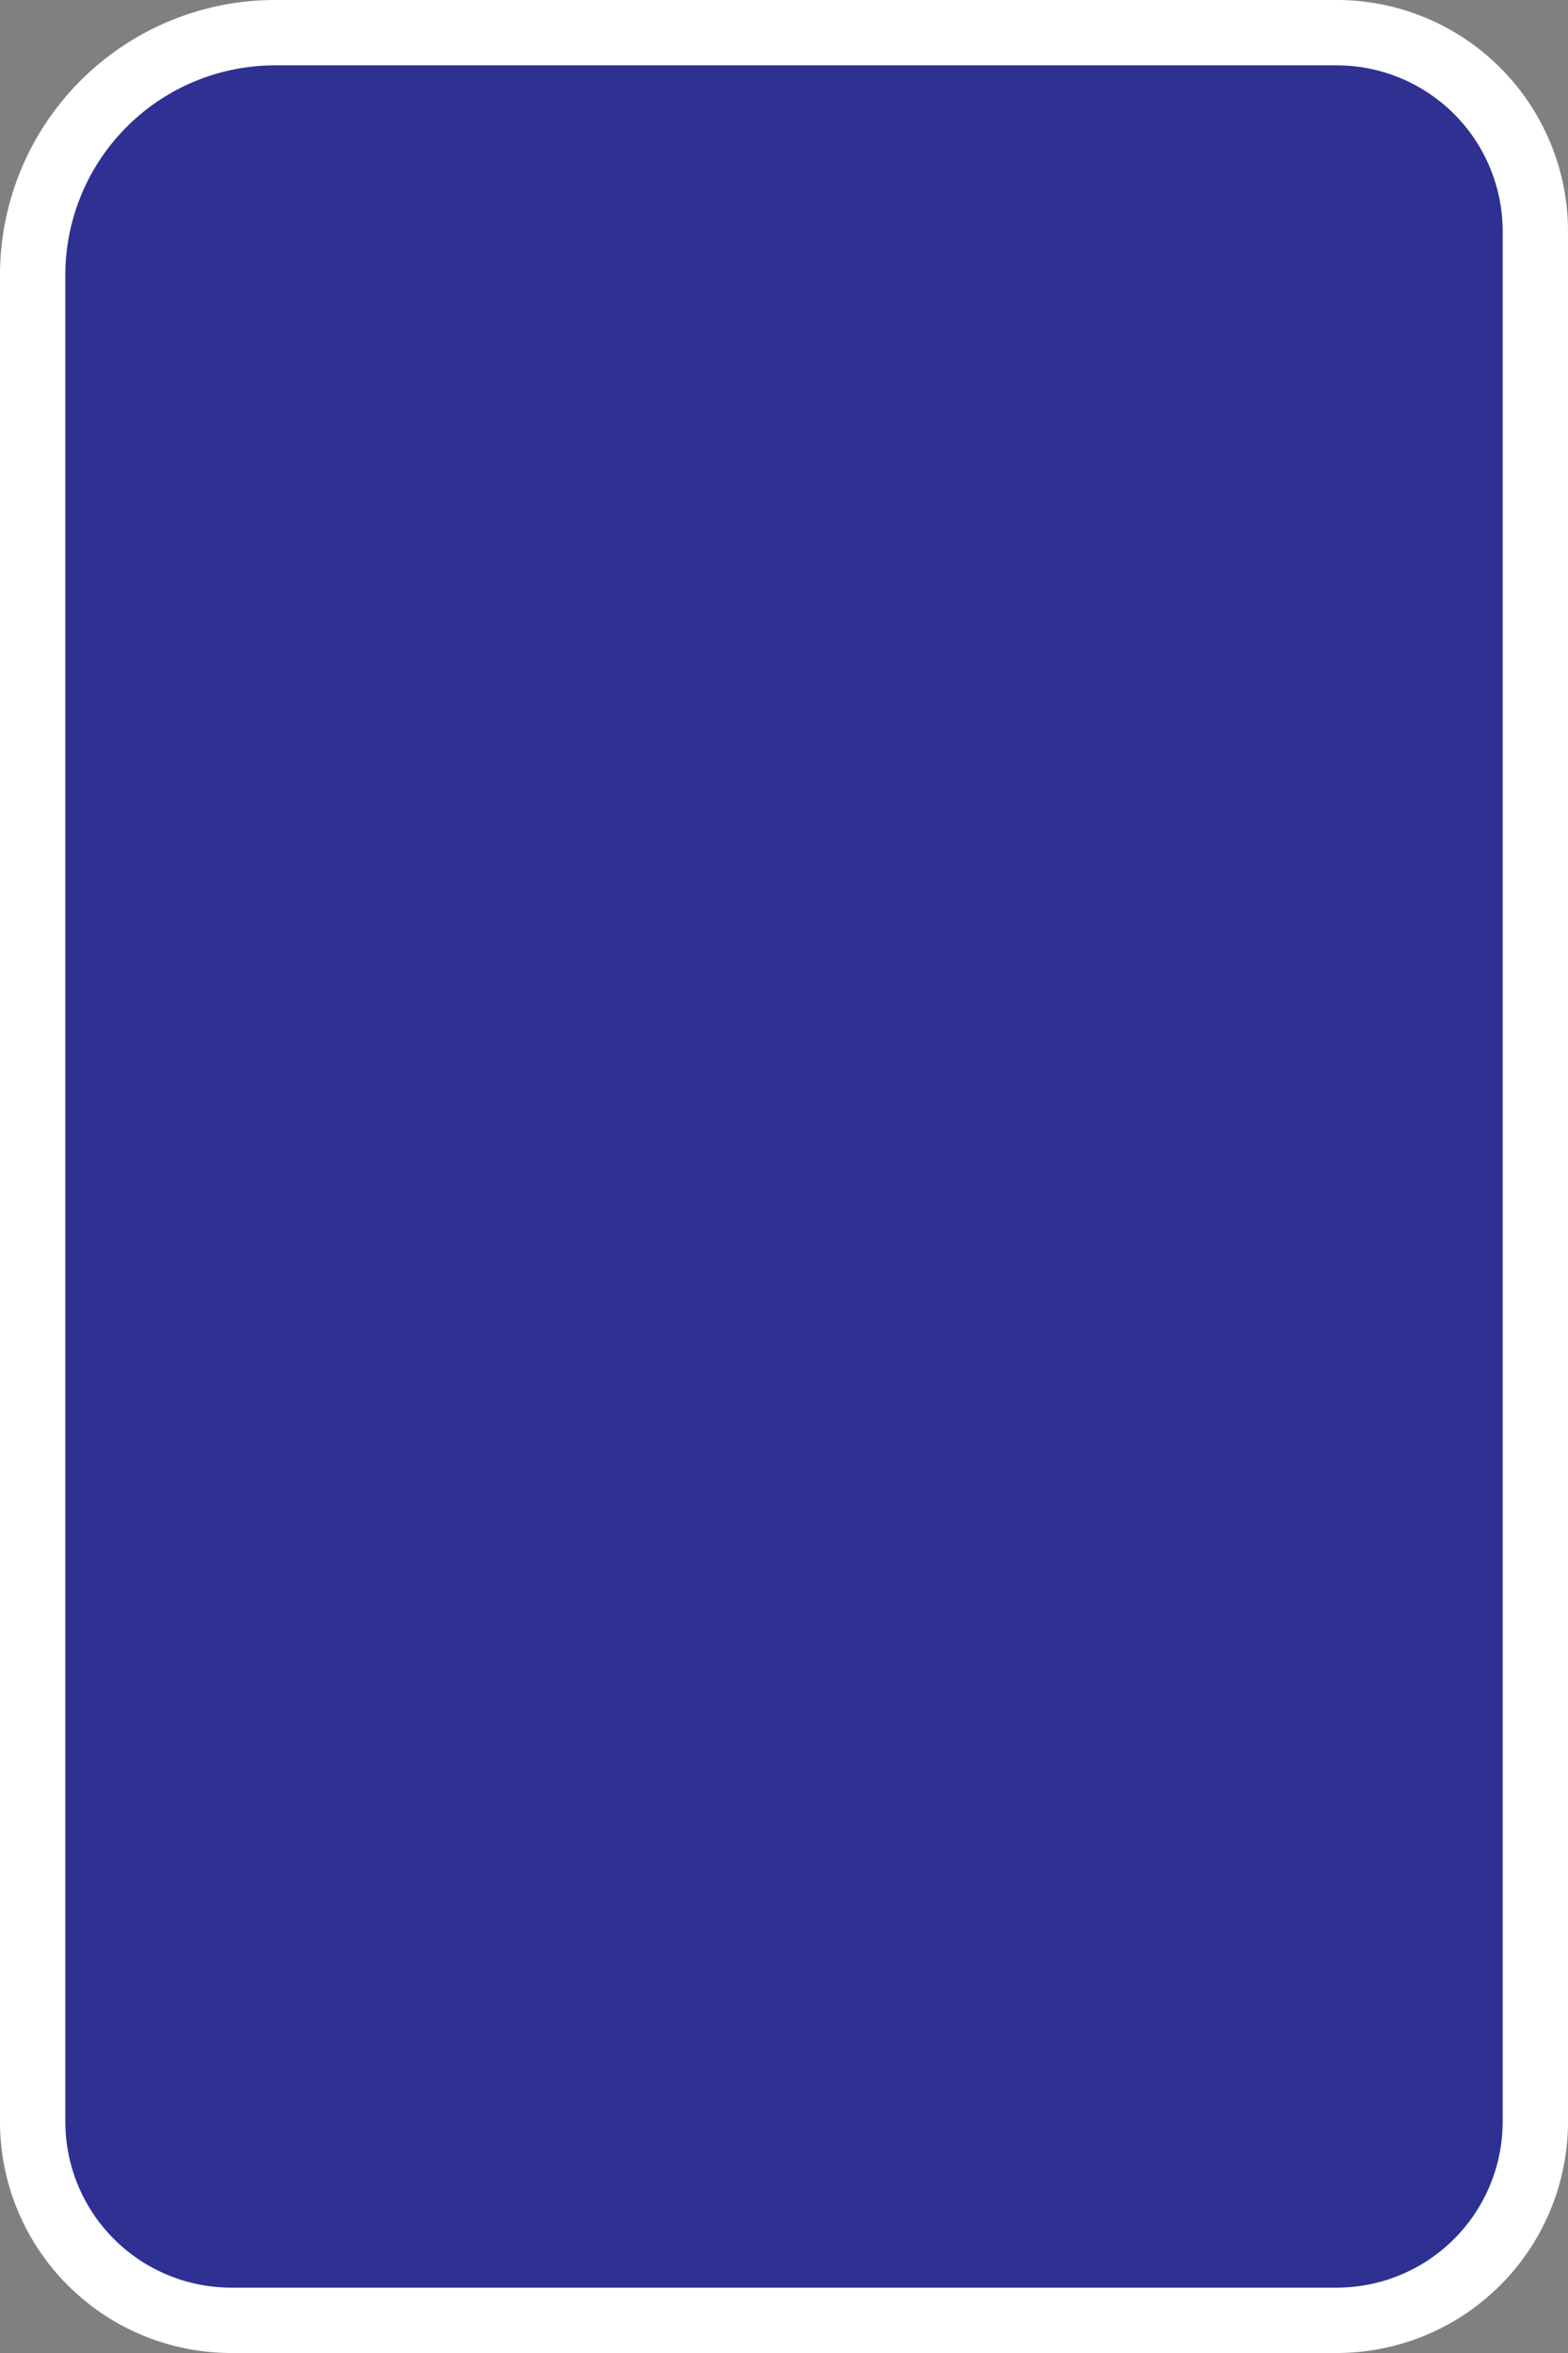 <svg xmlns="http://www.w3.org/2000/svg" viewBox="0 0 96 144"><rect x="0" y="0" width="96" height="144" fill="#808080" stroke="none"/><defs><style>.cls-1{fill:#2e3192;stroke:#fff;stroke-miterlimit:10;stroke-width:4px;}</style></defs><g id="Camada_2" data-name="Camada 2"><g id="Camada_1-2" data-name="Camada 1"><path class="cls-1" d="M16.84,2h65A12.16,12.16,0,0,1,94,14.16V129.84A12.16,12.16,0,0,1,81.84,142H14.16A12.16,12.16,0,0,1,2,129.84v-113A14.84,14.84,0,0,1,16.84,2Z"/></g></g></svg>